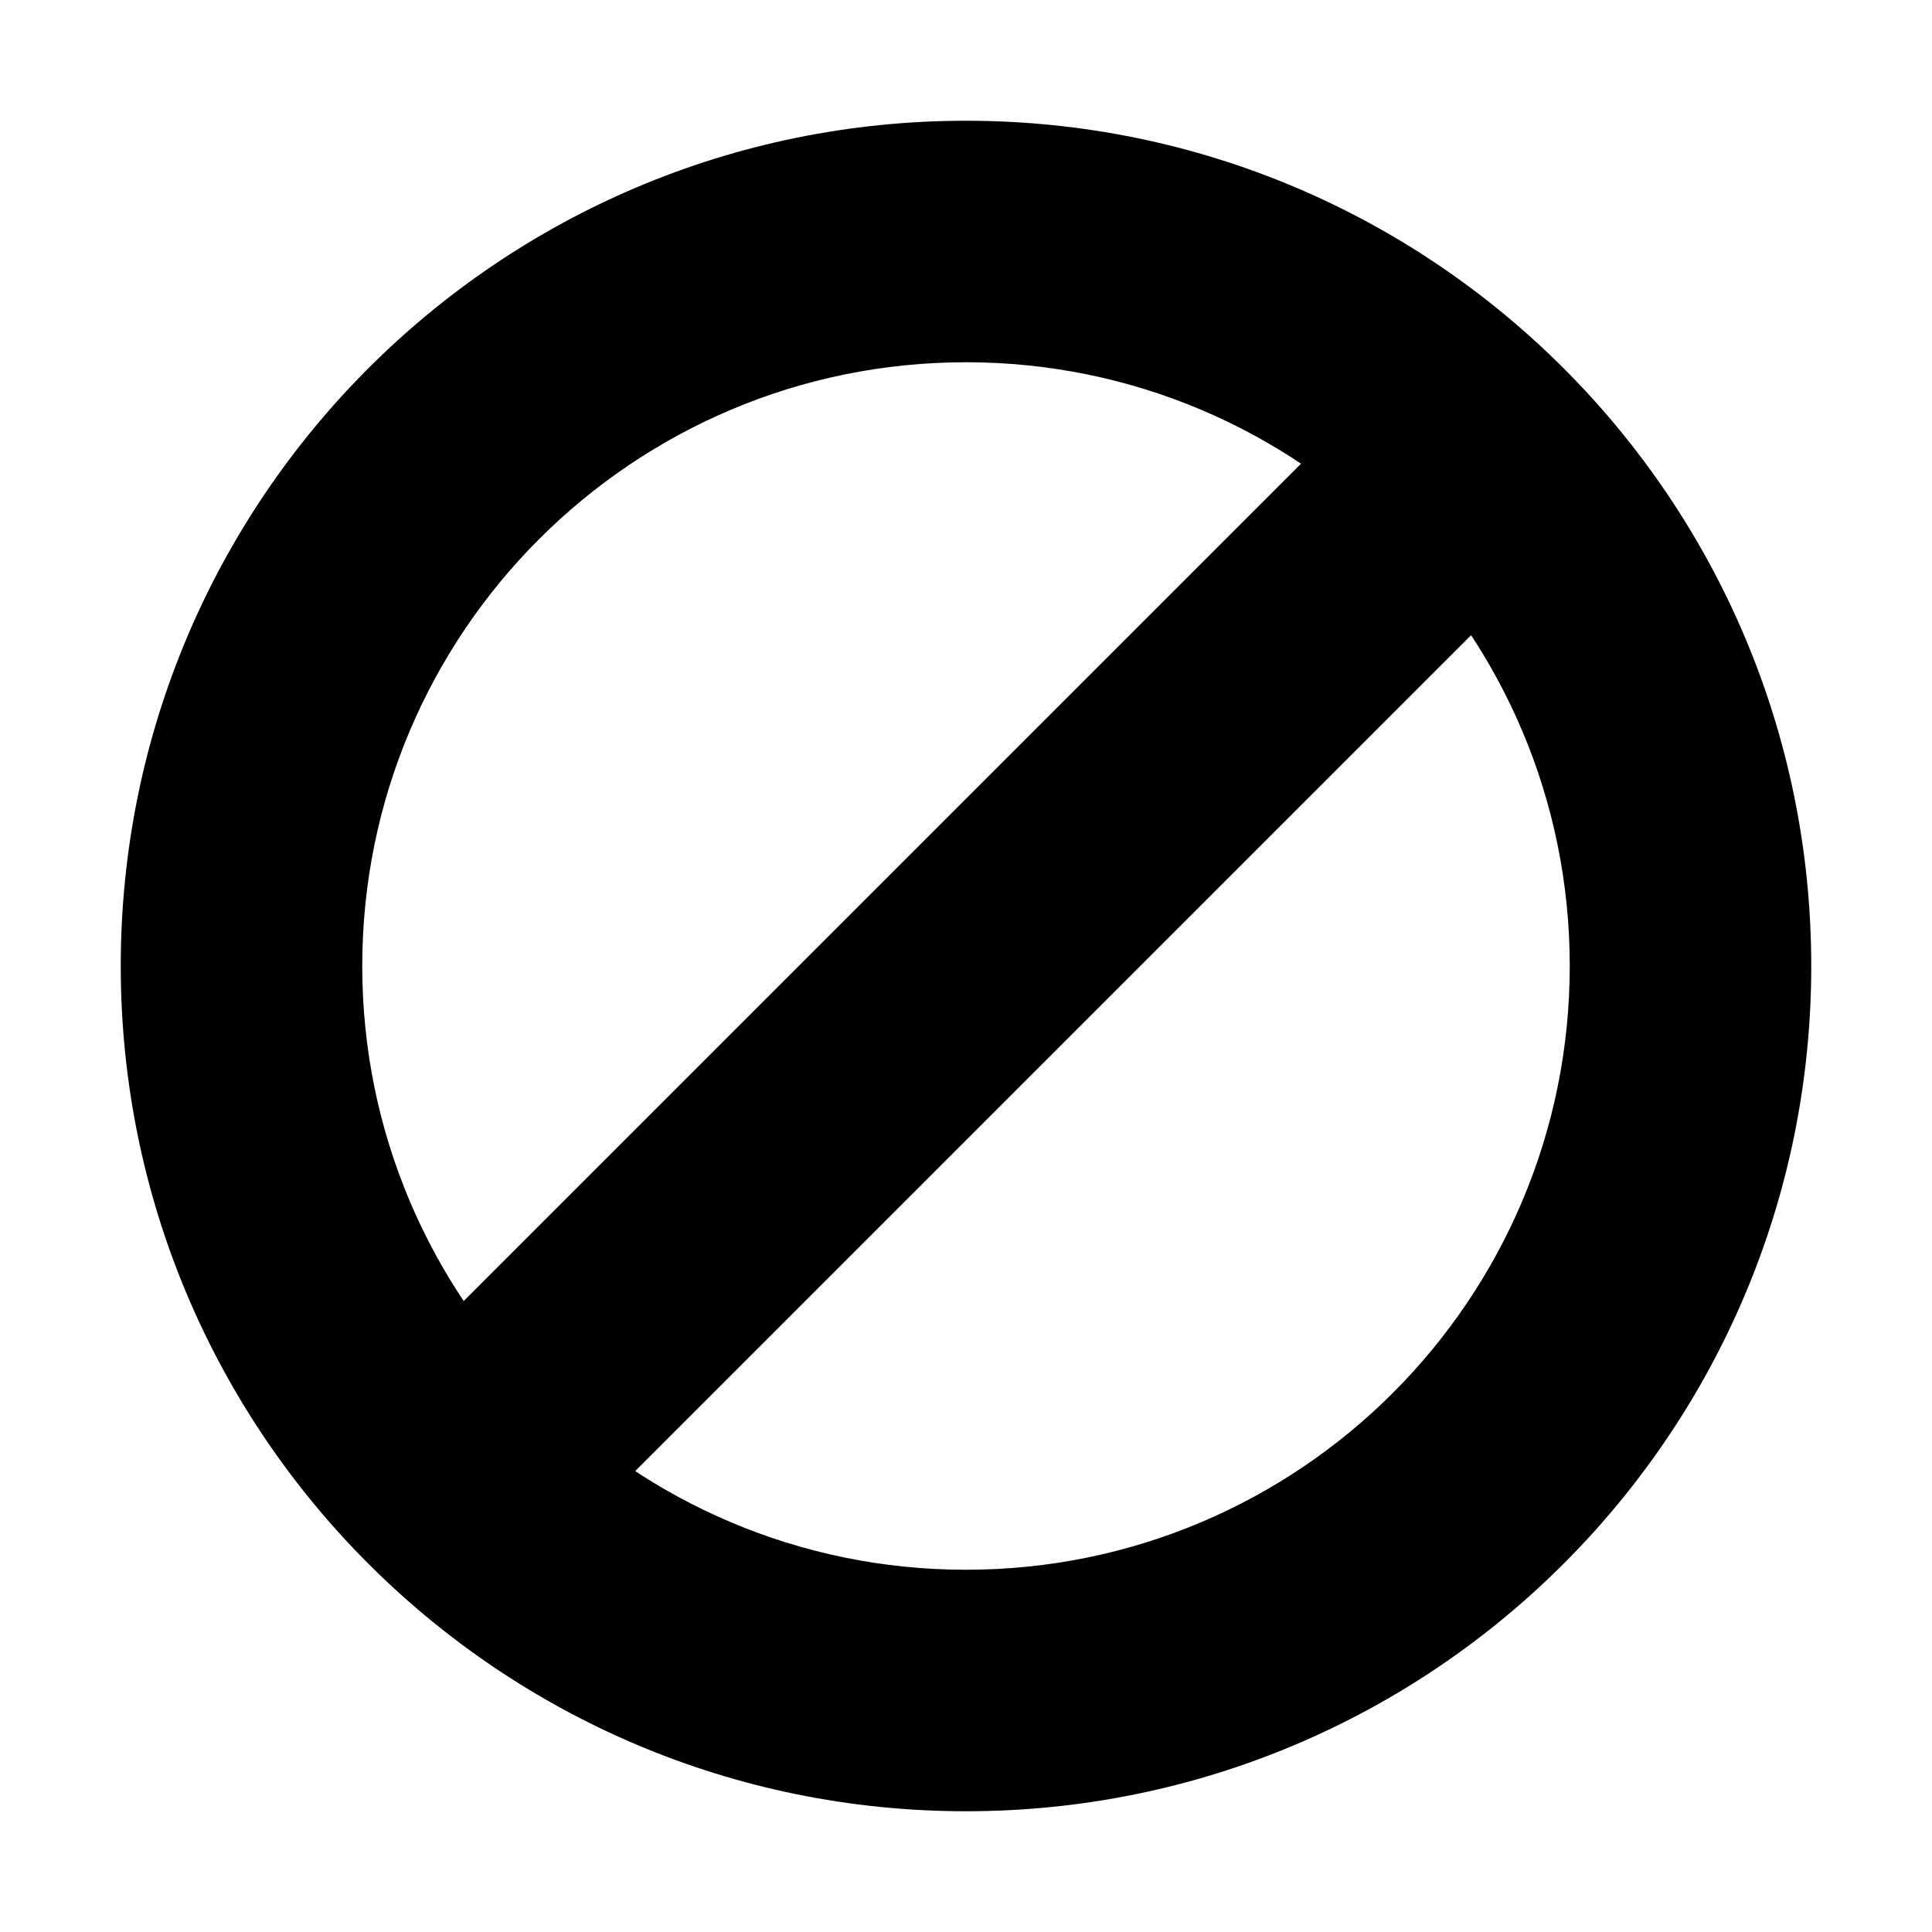 <svg width="16" height="16" viewBox="0 0 16 16" fill="none" xmlns="http://www.w3.org/2000/svg">
<rect width="16" height="16" fill="white"/>
<path d="M12.861 4.582C13.252 4.192 13.252 3.558 12.861 3.168C12.47 2.777 11.837 2.777 11.447 3.168L12.861 4.582ZM3.139 11.476C2.749 11.866 2.749 12.499 3.139 12.89C3.53 13.28 4.163 13.28 4.553 12.89L3.139 11.476ZM11.447 3.168L3.139 11.476L4.553 12.89L12.861 4.582L11.447 3.168ZM13 8C13 10.761 10.761 13 8 13V15C11.866 15 15 11.866 15 8H13ZM8 13C5.239 13 3 10.761 3 8H1C1 11.866 4.134 15 8 15V13ZM3 8C3 5.239 5.239 3 8 3V1C4.134 1 1 4.134 1 8H3ZM8 3C10.761 3 13 5.239 13 8H15C15 4.134 11.866 1 8 1V3Z" fill="black"/>
</svg>

